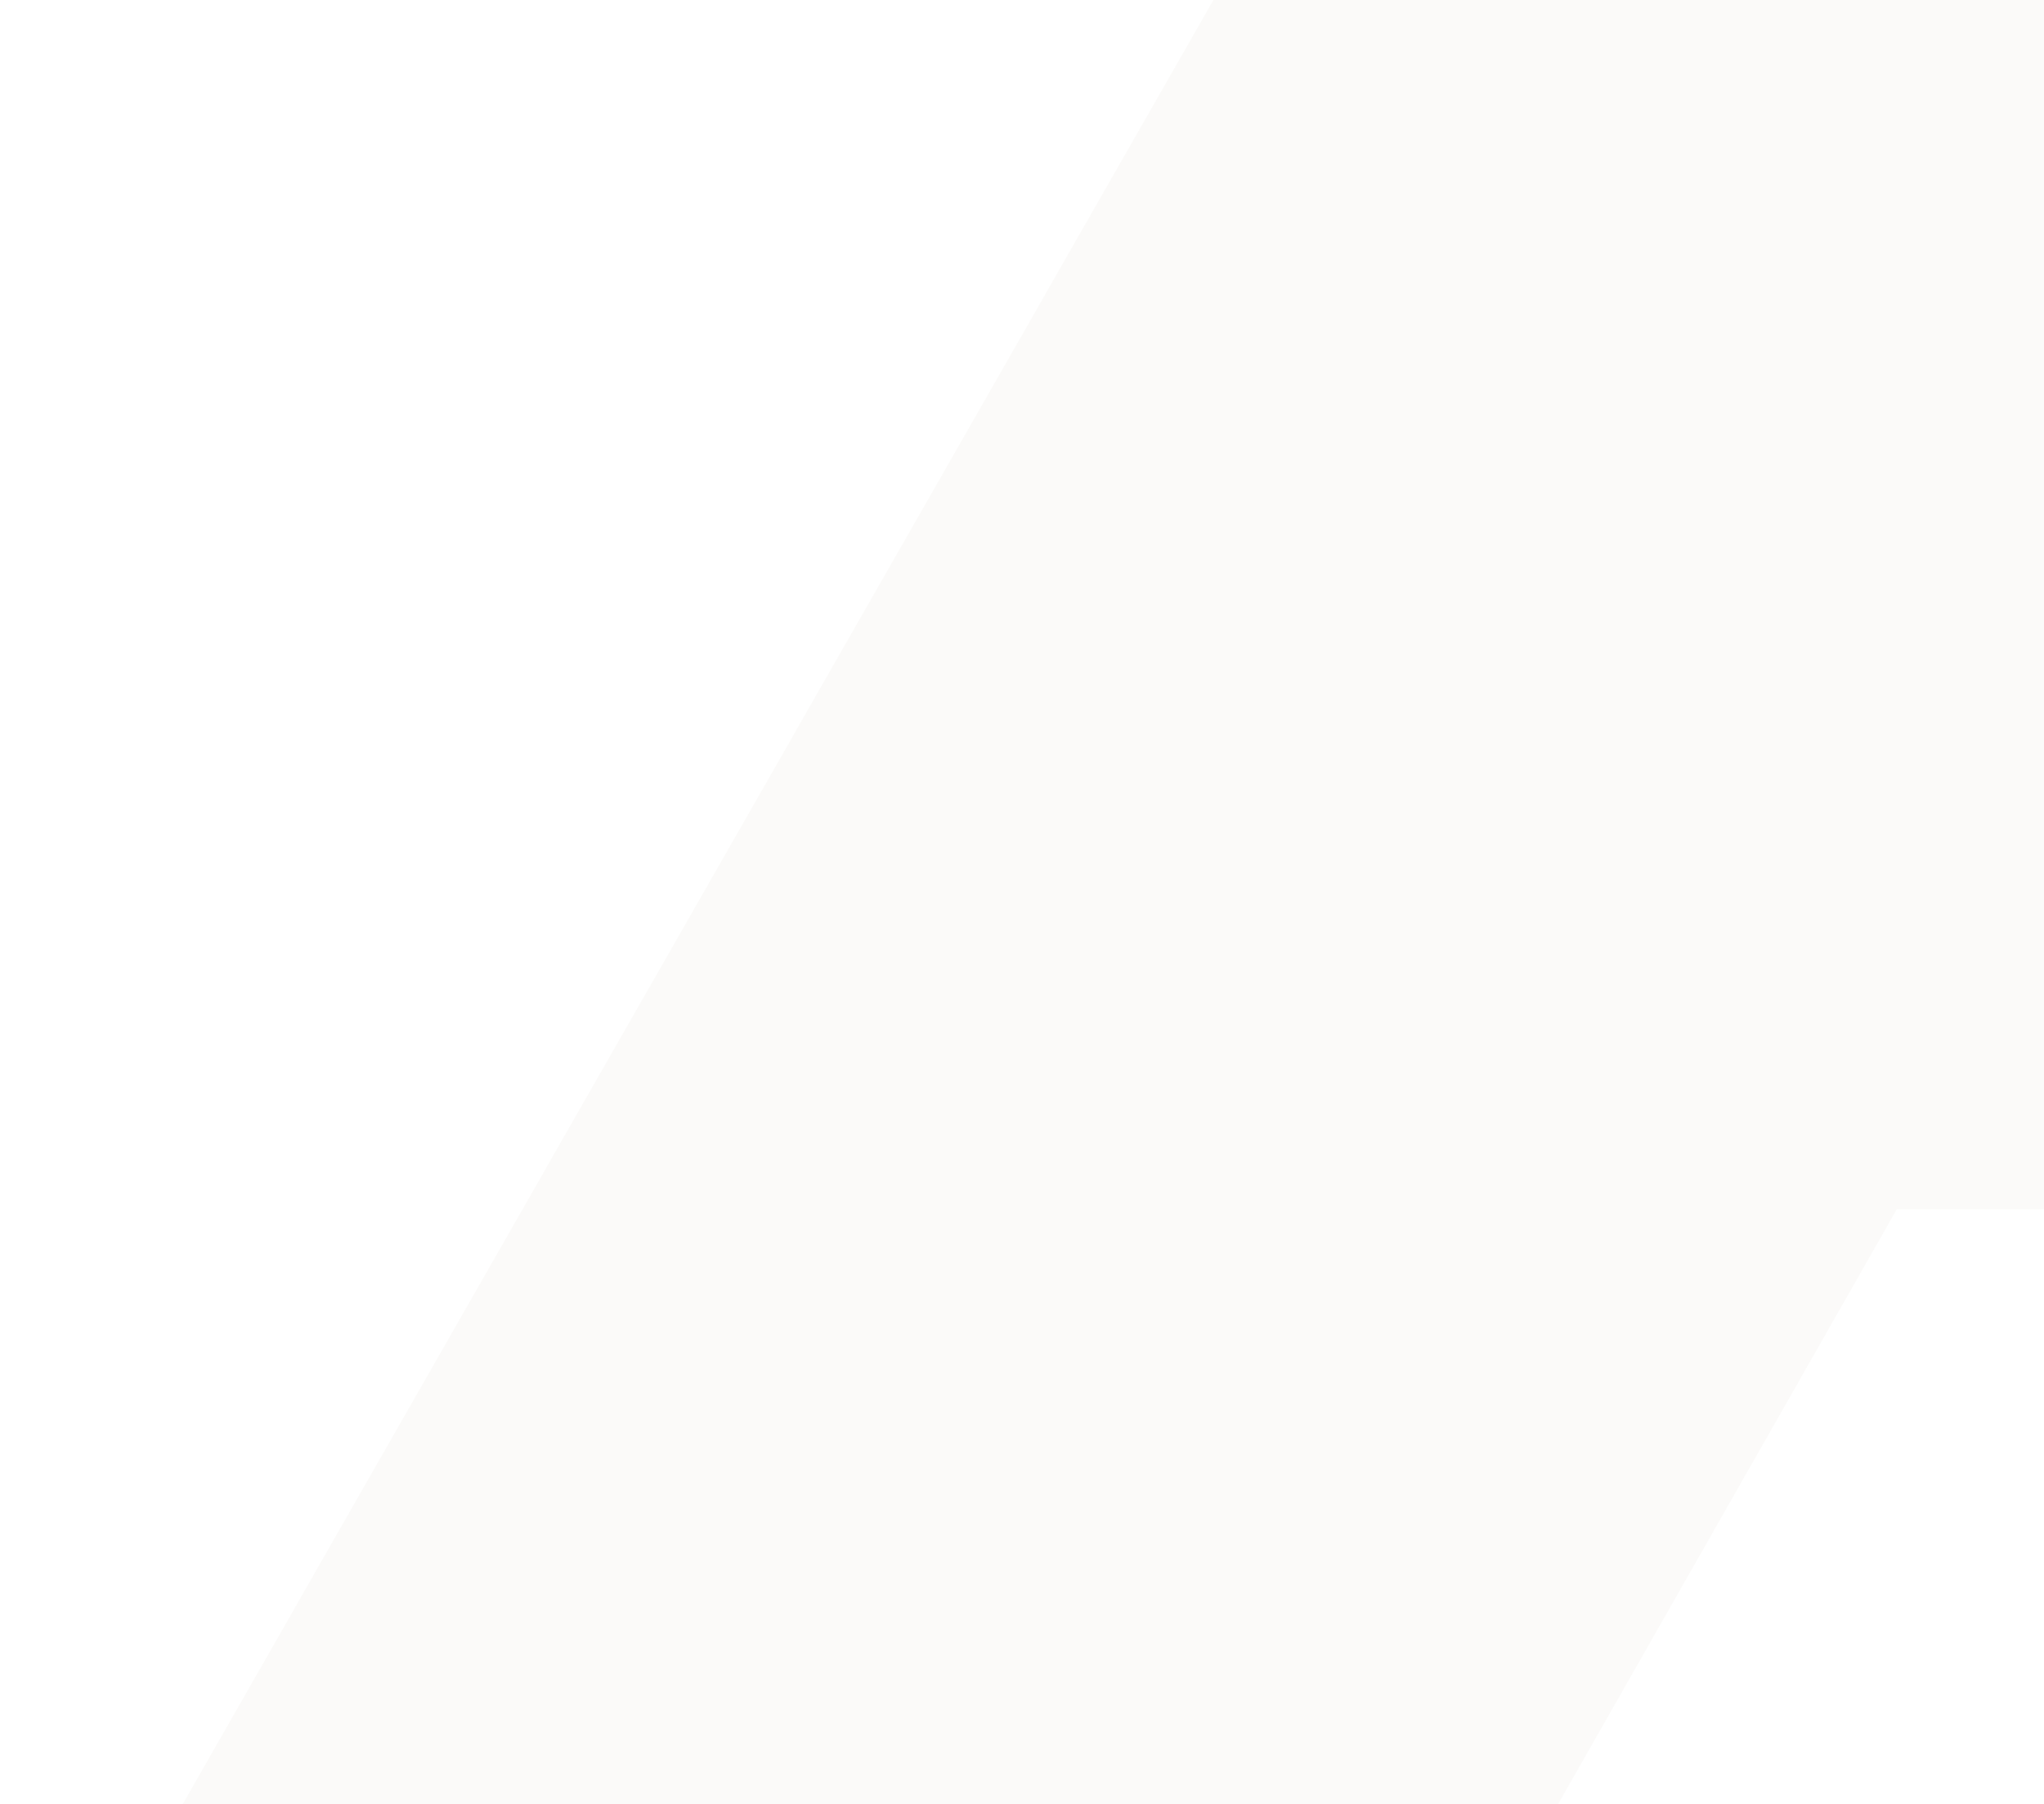 <svg width="111" height="98" viewBox="0 0 111 98" fill="none" xmlns="http://www.w3.org/2000/svg">
    <g opacity="0.03">
        <path d="M208.265 -0L97.736 194.157L154.318 293.645H228.907L172.325 194.157L245.743 65.683H391.993L465.338 194.157L391.993 322.631H357.443L320.039 388.314H429.397L540 194.157L429.397 -0H208.265Z" fill="url(#paint0_linear_1_799)" />
        <path d="M65.895 0L-45 194.157L65.895 388.314H287.028L397.557 194.157L340.975 94.669H266.093L322.675 194.157L249.55 322.631H103.007L29.882 194.157L103.007 65.683H137.85L174.961 0H65.895Z" fill="url(#paint1_linear_1_799)" />
    </g>
    <defs>
        <linearGradient id="paint0_linear_1_799" x1="69.016" y1="17.018" x2="354.018" y2="498.428" gradientUnits="userSpaceOnUse">
            <stop stop-color="#6C471D" />
            <stop offset="0.125" stop-color="#6C471D" />
            <stop offset="0.188" stop-color="#6C471D" />
            <stop offset="0.203" stop-color="#6C471D" />
            <stop offset="0.211" stop-color="#6C471D" />
            <stop offset="0.215" stop-color="#6D481E" />
            <stop offset="0.219" stop-color="#6E491F" />
            <stop offset="0.223" stop-color="#6E491F" />
            <stop offset="0.227" stop-color="#6F4A20" />
            <stop offset="0.23" stop-color="#704B20" />
            <stop offset="0.234" stop-color="#704B21" />
            <stop offset="0.238" stop-color="#714C21" />
            <stop offset="0.242" stop-color="#714D22" />
            <stop offset="0.246" stop-color="#724D22" />
            <stop offset="0.25" stop-color="#734E23" />
            <stop offset="0.254" stop-color="#734F23" />
            <stop offset="0.258" stop-color="#744F24" />
            <stop offset="0.262" stop-color="#755025" />
            <stop offset="0.266" stop-color="#755125" />
            <stop offset="0.27" stop-color="#765226" />
            <stop offset="0.273" stop-color="#765226" />
            <stop offset="0.277" stop-color="#775327" />
            <stop offset="0.281" stop-color="#785427" />
            <stop offset="0.285" stop-color="#785428" />
            <stop offset="0.289" stop-color="#795528" />
            <stop offset="0.293" stop-color="#795629" />
            <stop offset="0.297" stop-color="#7A5629" />
            <stop offset="0.301" stop-color="#7B572A" />
            <stop offset="0.305" stop-color="#7B582B" />
            <stop offset="0.309" stop-color="#7C582B" />
            <stop offset="0.312" stop-color="#7D592C" />
            <stop offset="0.316" stop-color="#7D5A2C" />
            <stop offset="0.32" stop-color="#7E5A2D" />
            <stop offset="0.324" stop-color="#7E5B2D" />
            <stop offset="0.328" stop-color="#7F5C2E" />
            <stop offset="0.332" stop-color="#805C2E" />
            <stop offset="0.336" stop-color="#805D2F" />
            <stop offset="0.34" stop-color="#815E2F" />
            <stop offset="0.344" stop-color="#815E30" />
            <stop offset="0.348" stop-color="#825F31" />
            <stop offset="0.352" stop-color="#836031" />
            <stop offset="0.355" stop-color="#836132" />
            <stop offset="0.359" stop-color="#846132" />
            <stop offset="0.363" stop-color="#856233" />
            <stop offset="0.367" stop-color="#856333" />
            <stop offset="0.371" stop-color="#866334" />
            <stop offset="0.375" stop-color="#866434" />
            <stop offset="0.379" stop-color="#876535" />
            <stop offset="0.383" stop-color="#886535" />
            <stop offset="0.387" stop-color="#886636" />
            <stop offset="0.391" stop-color="#896737" />
            <stop offset="0.395" stop-color="#8A6737" />
            <stop offset="0.398" stop-color="#8A6838" />
            <stop offset="0.402" stop-color="#8B6938" />
            <stop offset="0.406" stop-color="#8B6939" />
            <stop offset="0.41" stop-color="#8C6A39" />
            <stop offset="0.414" stop-color="#8D6B3A" />
            <stop offset="0.418" stop-color="#8D6B3A" />
            <stop offset="0.422" stop-color="#8E6C3B" />
            <stop offset="0.426" stop-color="#8E6D3C" />
            <stop offset="0.43" stop-color="#8F6D3C" />
            <stop offset="0.434" stop-color="#906E3D" />
            <stop offset="0.438" stop-color="#906F3D" />
            <stop offset="0.441" stop-color="#91703E" />
            <stop offset="0.445" stop-color="#92703E" />
            <stop offset="0.449" stop-color="#92713F" />
            <stop offset="0.453" stop-color="#93723F" />
            <stop offset="0.457" stop-color="#937240" />
            <stop offset="0.461" stop-color="#947340" />
            <stop offset="0.465" stop-color="#957441" />
            <stop offset="0.469" stop-color="#957442" />
            <stop offset="0.473" stop-color="#967542" />
            <stop offset="0.477" stop-color="#967643" />
            <stop offset="0.48" stop-color="#977643" />
            <stop offset="0.484" stop-color="#987744" />
            <stop offset="0.488" stop-color="#987844" />
            <stop offset="0.492" stop-color="#997845" />
            <stop offset="0.496" stop-color="#9A7945" />
            <stop offset="0.5" stop-color="#9A7A46" />
            <stop offset="0.504" stop-color="#9B7A46" />
            <stop offset="0.508" stop-color="#9B7B47" />
            <stop offset="0.512" stop-color="#9C7C48" />
            <stop offset="0.516" stop-color="#9D7C48" />
            <stop offset="0.52" stop-color="#9D7D49" />
            <stop offset="0.523" stop-color="#9E7E49" />
            <stop offset="0.527" stop-color="#9F7E4A" />
            <stop offset="0.531" stop-color="#9F7F4A" />
            <stop offset="0.535" stop-color="#A0804B" />
            <stop offset="0.539" stop-color="#A0804B" />
            <stop offset="0.543" stop-color="#A1814C" />
            <stop offset="0.547" stop-color="#A1824C" />
            <stop offset="0.551" stop-color="#A2824D" />
            <stop offset="0.555" stop-color="#A3834D" />
            <stop offset="0.559" stop-color="#A3844E" />
            <stop offset="0.562" stop-color="#A4844E" />
            <stop offset="0.566" stop-color="#A4854F" />
            <stop offset="0.57" stop-color="#A5854F" />
            <stop offset="0.574" stop-color="#A58650" />
            <stop offset="0.578" stop-color="#A68750" />
            <stop offset="0.582" stop-color="#A78751" />
            <stop offset="0.586" stop-color="#A78851" />
            <stop offset="0.59" stop-color="#A88852" />
            <stop offset="0.594" stop-color="#A88952" />
            <stop offset="0.598" stop-color="#A98A53" />
            <stop offset="0.602" stop-color="#A98A53" />
            <stop offset="0.605" stop-color="#AA8B54" />
            <stop offset="0.609" stop-color="#AA8C54" />
            <stop offset="0.613" stop-color="#AB8C54" />
            <stop offset="0.617" stop-color="#AC8D55" />
            <stop offset="0.621" stop-color="#AC8D55" />
            <stop offset="0.625" stop-color="#AD8E56" />
            <stop offset="0.629" stop-color="#AD8F56" />
            <stop offset="0.633" stop-color="#AE8F57" />
            <stop offset="0.637" stop-color="#AE9057" />
            <stop offset="0.641" stop-color="#AF9058" />
            <stop offset="0.645" stop-color="#AF9158" />
            <stop offset="0.648" stop-color="#B09259" />
            <stop offset="0.652" stop-color="#B19259" />
            <stop offset="0.656" stop-color="#B1935A" />
            <stop offset="0.66" stop-color="#B2935A" />
            <stop offset="0.664" stop-color="#B2945B" />
            <stop offset="0.668" stop-color="#B3955B" />
            <stop offset="0.672" stop-color="#B3955C" />
            <stop offset="0.676" stop-color="#B4965C" />
            <stop offset="0.68" stop-color="#B5975D" />
            <stop offset="0.684" stop-color="#B5975D" />
            <stop offset="0.688" stop-color="#B6985E" />
            <stop offset="0.691" stop-color="#B6985E" />
            <stop offset="0.695" stop-color="#B7995F" />
            <stop offset="0.699" stop-color="#B79A5F" />
            <stop offset="0.703" stop-color="#B89A60" />
            <stop offset="0.707" stop-color="#B89B60" />
            <stop offset="0.711" stop-color="#B99B60" />
            <stop offset="0.715" stop-color="#BA9C61" />
            <stop offset="0.719" stop-color="#BA9D61" />
            <stop offset="0.723" stop-color="#BB9D62" />
            <stop offset="0.727" stop-color="#BB9E62" />
            <stop offset="0.73" stop-color="#BC9F63" />
            <stop offset="0.734" stop-color="#BC9F63" />
            <stop offset="0.738" stop-color="#BDA064" />
            <stop offset="0.742" stop-color="#BEA064" />
            <stop offset="0.746" stop-color="#BEA165" />
            <stop offset="0.75" stop-color="#BFA265" />
            <stop offset="0.754" stop-color="#BFA266" />
            <stop offset="0.758" stop-color="#C0A366" />
            <stop offset="0.762" stop-color="#C0A367" />
            <stop offset="0.766" stop-color="#C1A467" />
            <stop offset="0.77" stop-color="#C1A568" />
            <stop offset="0.773" stop-color="#C2A568" />
            <stop offset="0.777" stop-color="#C3A669" />
            <stop offset="0.781" stop-color="#C3A769" />
            <stop offset="0.785" stop-color="#C4A76A" />
            <stop offset="0.789" stop-color="#C4A86A" />
            <stop offset="0.793" stop-color="#C5A86B" />
            <stop offset="0.797" stop-color="#C5A96B" />
            <stop offset="0.801" stop-color="#C6AA6C" />
            <stop offset="0.805" stop-color="#C7AA6C" />
            <stop offset="0.809" stop-color="#C7AB6C" />
            <stop offset="0.812" stop-color="#C8AB6D" />
            <stop offset="0.816" stop-color="#C8AC6D" />
            <stop offset="0.82" stop-color="#C9AD6E" />
            <stop offset="0.824" stop-color="#C9AD6E" />
            <stop offset="0.828" stop-color="#CAAE6F" />
            <stop offset="0.836" stop-color="#CAAE6F" />
            <stop offset="0.844" stop-color="#CBAF70" />
            <stop offset="0.852" stop-color="#CCB071" />
            <stop offset="0.859" stop-color="#CDB172" />
            <stop offset="0.867" stop-color="#CEB272" />
            <stop offset="0.875" stop-color="#CEB373" />
            <stop offset="0.883" stop-color="#CFB474" />
            <stop offset="0.891" stop-color="#D0B575" />
            <stop offset="0.898" stop-color="#D1B675" />
            <stop offset="0.906" stop-color="#D2B776" />
            <stop offset="0.914" stop-color="#D3B877" />
            <stop offset="0.922" stop-color="#D3B978" />
            <stop offset="0.93" stop-color="#D4BA79" />
            <stop offset="0.938" stop-color="#D5BA79" />
            <stop offset="0.945" stop-color="#D6BB7A" />
            <stop offset="0.953" stop-color="#D7BC7B" />
            <stop offset="0.961" stop-color="#D8BD7C" />
            <stop offset="0.969" stop-color="#D8BE7C" />
            <stop offset="0.977" stop-color="#D9BF7D" />
            <stop offset="0.984" stop-color="#DAC07E" />
            <stop offset="1" stop-color="#DAC07E" />
        </linearGradient>
        <linearGradient id="paint1_linear_1_799" x1="-73.739" y1="17.018" x2="211.173" y2="498.593" gradientUnits="userSpaceOnUse">
            <stop stop-color="#6C471D" />
            <stop offset="0.125" stop-color="#6C471D" />
            <stop offset="0.188" stop-color="#6C471D" />
            <stop offset="0.203" stop-color="#6C471D" />
            <stop offset="0.211" stop-color="#6C471D" />
            <stop offset="0.215" stop-color="#6D481E" />
            <stop offset="0.219" stop-color="#6E491F" />
            <stop offset="0.223" stop-color="#6E491F" />
            <stop offset="0.227" stop-color="#6F4A20" />
            <stop offset="0.23" stop-color="#704B20" />
            <stop offset="0.234" stop-color="#704B21" />
            <stop offset="0.238" stop-color="#714C21" />
            <stop offset="0.242" stop-color="#714D22" />
            <stop offset="0.246" stop-color="#724D22" />
            <stop offset="0.25" stop-color="#734E23" />
            <stop offset="0.254" stop-color="#734F23" />
            <stop offset="0.258" stop-color="#744F24" />
            <stop offset="0.262" stop-color="#755025" />
            <stop offset="0.266" stop-color="#755125" />
            <stop offset="0.27" stop-color="#765226" />
            <stop offset="0.273" stop-color="#765226" />
            <stop offset="0.277" stop-color="#775327" />
            <stop offset="0.281" stop-color="#785427" />
            <stop offset="0.285" stop-color="#785428" />
            <stop offset="0.289" stop-color="#795528" />
            <stop offset="0.293" stop-color="#795629" />
            <stop offset="0.297" stop-color="#7A5629" />
            <stop offset="0.301" stop-color="#7B572A" />
            <stop offset="0.305" stop-color="#7B582B" />
            <stop offset="0.309" stop-color="#7C582B" />
            <stop offset="0.312" stop-color="#7D592C" />
            <stop offset="0.316" stop-color="#7D5A2C" />
            <stop offset="0.32" stop-color="#7E5A2D" />
            <stop offset="0.324" stop-color="#7E5B2D" />
            <stop offset="0.328" stop-color="#7F5C2E" />
            <stop offset="0.332" stop-color="#805C2E" />
            <stop offset="0.336" stop-color="#805D2F" />
            <stop offset="0.34" stop-color="#815E2F" />
            <stop offset="0.344" stop-color="#815E30" />
            <stop offset="0.348" stop-color="#825F31" />
            <stop offset="0.352" stop-color="#836031" />
            <stop offset="0.355" stop-color="#836132" />
            <stop offset="0.359" stop-color="#846132" />
            <stop offset="0.363" stop-color="#856233" />
            <stop offset="0.367" stop-color="#856333" />
            <stop offset="0.371" stop-color="#866334" />
            <stop offset="0.375" stop-color="#866434" />
            <stop offset="0.379" stop-color="#876535" />
            <stop offset="0.383" stop-color="#886535" />
            <stop offset="0.387" stop-color="#886636" />
            <stop offset="0.391" stop-color="#896737" />
            <stop offset="0.395" stop-color="#8A6737" />
            <stop offset="0.398" stop-color="#8A6838" />
            <stop offset="0.402" stop-color="#8B6938" />
            <stop offset="0.406" stop-color="#8B6939" />
            <stop offset="0.41" stop-color="#8C6A39" />
            <stop offset="0.414" stop-color="#8D6B3A" />
            <stop offset="0.418" stop-color="#8D6B3A" />
            <stop offset="0.422" stop-color="#8E6C3B" />
            <stop offset="0.426" stop-color="#8E6D3C" />
            <stop offset="0.43" stop-color="#8F6D3C" />
            <stop offset="0.434" stop-color="#906E3D" />
            <stop offset="0.438" stop-color="#906F3D" />
            <stop offset="0.441" stop-color="#91703E" />
            <stop offset="0.445" stop-color="#92703E" />
            <stop offset="0.449" stop-color="#92713F" />
            <stop offset="0.453" stop-color="#93723F" />
            <stop offset="0.457" stop-color="#937240" />
            <stop offset="0.461" stop-color="#947340" />
            <stop offset="0.465" stop-color="#957441" />
            <stop offset="0.469" stop-color="#957442" />
            <stop offset="0.473" stop-color="#967542" />
            <stop offset="0.477" stop-color="#967643" />
            <stop offset="0.48" stop-color="#977643" />
            <stop offset="0.484" stop-color="#987744" />
            <stop offset="0.488" stop-color="#987844" />
            <stop offset="0.492" stop-color="#997845" />
            <stop offset="0.496" stop-color="#9A7945" />
            <stop offset="0.5" stop-color="#9A7A46" />
            <stop offset="0.504" stop-color="#9B7A46" />
            <stop offset="0.508" stop-color="#9B7B47" />
            <stop offset="0.512" stop-color="#9C7C48" />
            <stop offset="0.516" stop-color="#9D7C48" />
            <stop offset="0.52" stop-color="#9D7D49" />
            <stop offset="0.523" stop-color="#9E7E49" />
            <stop offset="0.527" stop-color="#9F7E4A" />
            <stop offset="0.531" stop-color="#9F7F4A" />
            <stop offset="0.535" stop-color="#A0804B" />
            <stop offset="0.539" stop-color="#A0804B" />
            <stop offset="0.543" stop-color="#A1814C" />
            <stop offset="0.547" stop-color="#A1824C" />
            <stop offset="0.551" stop-color="#A2824D" />
            <stop offset="0.555" stop-color="#A3834D" />
            <stop offset="0.559" stop-color="#A3844E" />
            <stop offset="0.562" stop-color="#A4844E" />
            <stop offset="0.566" stop-color="#A4854F" />
            <stop offset="0.57" stop-color="#A5854F" />
            <stop offset="0.574" stop-color="#A58650" />
            <stop offset="0.578" stop-color="#A68750" />
            <stop offset="0.582" stop-color="#A78751" />
            <stop offset="0.586" stop-color="#A78851" />
            <stop offset="0.59" stop-color="#A88852" />
            <stop offset="0.594" stop-color="#A88952" />
            <stop offset="0.598" stop-color="#A98A53" />
            <stop offset="0.602" stop-color="#A98A53" />
            <stop offset="0.605" stop-color="#AA8B54" />
            <stop offset="0.609" stop-color="#AA8C54" />
            <stop offset="0.613" stop-color="#AB8C54" />
            <stop offset="0.617" stop-color="#AC8D55" />
            <stop offset="0.621" stop-color="#AC8D55" />
            <stop offset="0.625" stop-color="#AD8E56" />
            <stop offset="0.629" stop-color="#AD8F56" />
            <stop offset="0.633" stop-color="#AE8F57" />
            <stop offset="0.637" stop-color="#AE9057" />
            <stop offset="0.641" stop-color="#AF9058" />
            <stop offset="0.645" stop-color="#AF9158" />
            <stop offset="0.648" stop-color="#B09259" />
            <stop offset="0.652" stop-color="#B19259" />
            <stop offset="0.656" stop-color="#B1935A" />
            <stop offset="0.66" stop-color="#B2935A" />
            <stop offset="0.664" stop-color="#B2945B" />
            <stop offset="0.668" stop-color="#B3955B" />
            <stop offset="0.672" stop-color="#B3955C" />
            <stop offset="0.676" stop-color="#B4965C" />
            <stop offset="0.68" stop-color="#B5975D" />
            <stop offset="0.684" stop-color="#B5975D" />
            <stop offset="0.688" stop-color="#B6985E" />
            <stop offset="0.691" stop-color="#B6985E" />
            <stop offset="0.695" stop-color="#B7995F" />
            <stop offset="0.699" stop-color="#B79A5F" />
            <stop offset="0.703" stop-color="#B89A60" />
            <stop offset="0.707" stop-color="#B89B60" />
            <stop offset="0.711" stop-color="#B99B60" />
            <stop offset="0.715" stop-color="#BA9C61" />
            <stop offset="0.719" stop-color="#BA9D61" />
            <stop offset="0.723" stop-color="#BB9D62" />
            <stop offset="0.727" stop-color="#BB9E62" />
            <stop offset="0.73" stop-color="#BC9F63" />
            <stop offset="0.734" stop-color="#BC9F63" />
            <stop offset="0.738" stop-color="#BDA064" />
            <stop offset="0.742" stop-color="#BEA064" />
            <stop offset="0.746" stop-color="#BEA165" />
            <stop offset="0.75" stop-color="#BFA265" />
            <stop offset="0.754" stop-color="#BFA266" />
            <stop offset="0.758" stop-color="#C0A366" />
            <stop offset="0.762" stop-color="#C0A367" />
            <stop offset="0.766" stop-color="#C1A467" />
            <stop offset="0.77" stop-color="#C1A568" />
            <stop offset="0.773" stop-color="#C2A568" />
            <stop offset="0.777" stop-color="#C3A669" />
            <stop offset="0.781" stop-color="#C3A769" />
            <stop offset="0.785" stop-color="#C4A76A" />
            <stop offset="0.789" stop-color="#C4A86A" />
            <stop offset="0.793" stop-color="#C5A86B" />
            <stop offset="0.797" stop-color="#C5A96B" />
            <stop offset="0.801" stop-color="#C6AA6C" />
            <stop offset="0.805" stop-color="#C7AA6C" />
            <stop offset="0.809" stop-color="#C7AB6C" />
            <stop offset="0.812" stop-color="#C8AB6D" />
            <stop offset="0.816" stop-color="#C8AC6D" />
            <stop offset="0.82" stop-color="#C9AD6E" />
            <stop offset="0.824" stop-color="#C9AD6E" />
            <stop offset="0.828" stop-color="#CAAE6F" />
            <stop offset="0.836" stop-color="#CAAE6F" />
            <stop offset="0.844" stop-color="#CBAF70" />
            <stop offset="0.852" stop-color="#CCB071" />
            <stop offset="0.859" stop-color="#CDB172" />
            <stop offset="0.867" stop-color="#CEB272" />
            <stop offset="0.875" stop-color="#CEB373" />
            <stop offset="0.883" stop-color="#CFB474" />
            <stop offset="0.891" stop-color="#D0B575" />
            <stop offset="0.898" stop-color="#D1B675" />
            <stop offset="0.906" stop-color="#D2B776" />
            <stop offset="0.914" stop-color="#D3B877" />
            <stop offset="0.922" stop-color="#D3B978" />
            <stop offset="0.93" stop-color="#D4BA79" />
            <stop offset="0.938" stop-color="#D5BA79" />
            <stop offset="0.945" stop-color="#D6BB7A" />
            <stop offset="0.953" stop-color="#D7BC7B" />
            <stop offset="0.961" stop-color="#D8BD7C" />
            <stop offset="0.969" stop-color="#D8BE7C" />
            <stop offset="0.977" stop-color="#D9BF7D" />
            <stop offset="0.984" stop-color="#DAC07E" />
            <stop offset="1" stop-color="#DAC07E" />
        </linearGradient>
    </defs>
</svg>
